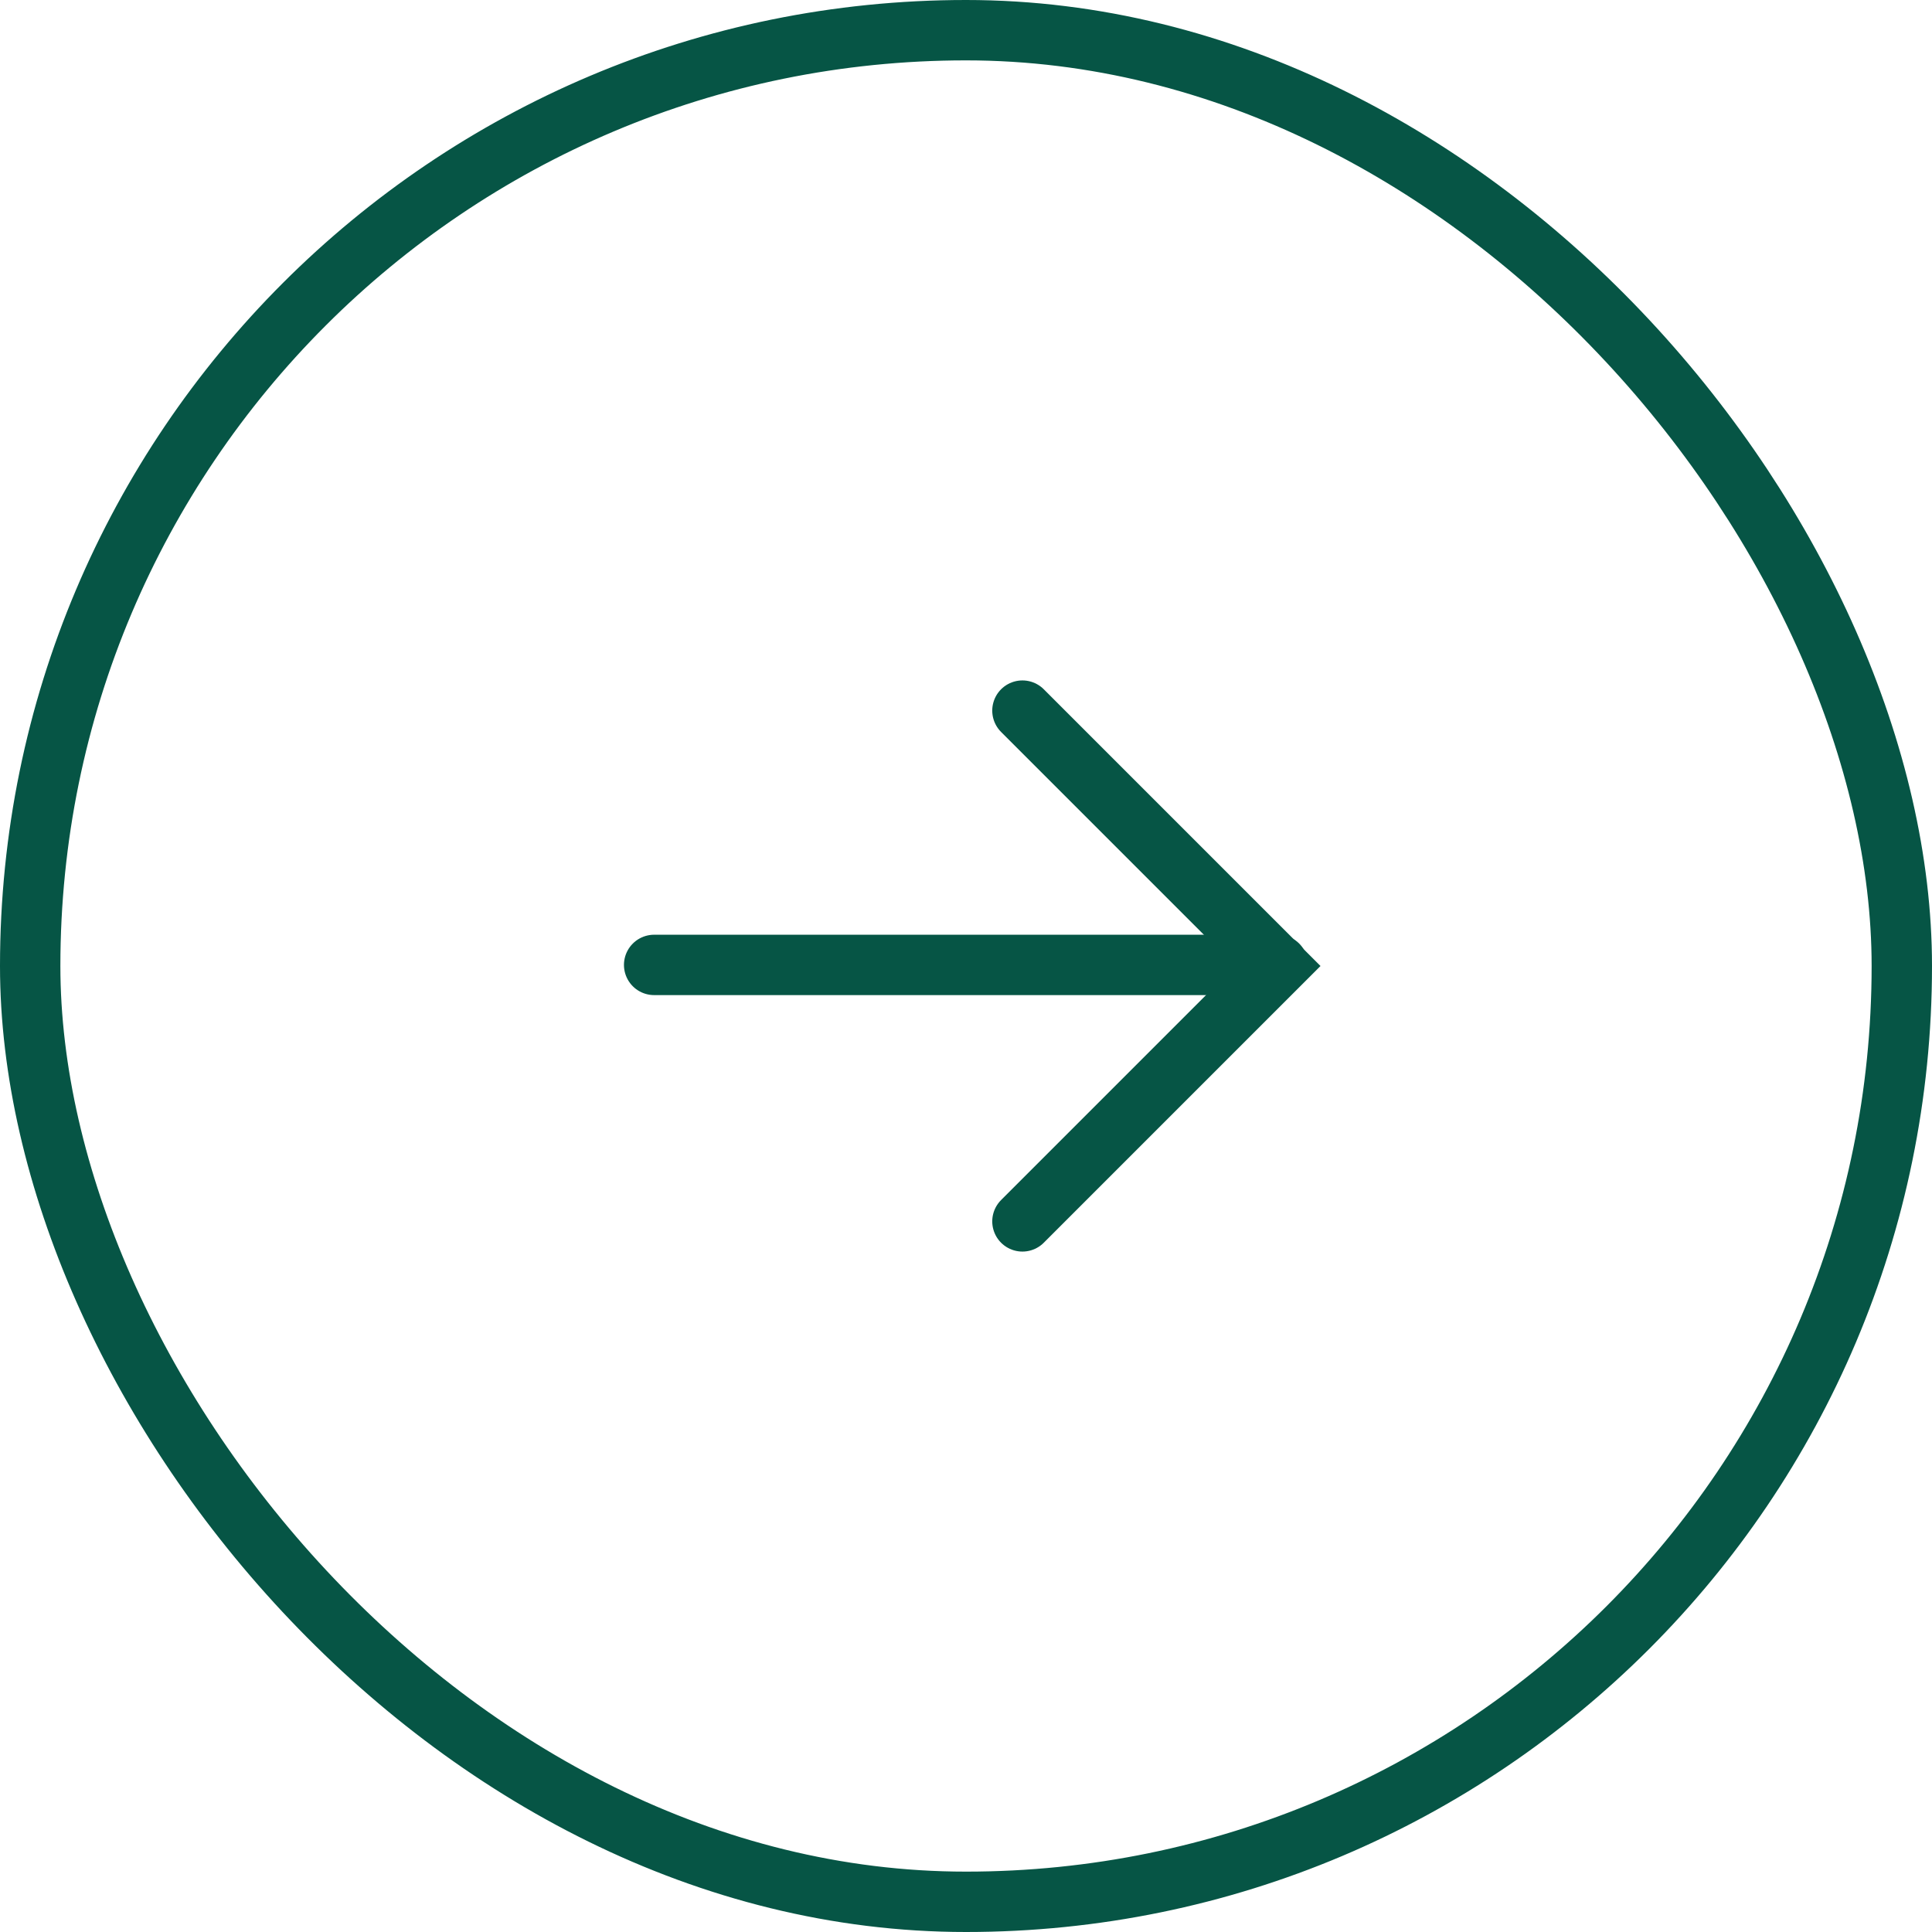 <svg width="48" height="48" viewBox="0 0 48 48" fill="none" xmlns="http://www.w3.org/2000/svg">
<rect x="0.75" y="0.75" width="46.5" height="46.5" rx="23.25" stroke="#065545" stroke-width="1.5"/>
<path d="M25.402 30.345L31.747 24L25.402 17.655" stroke="#065545" stroke-width="1.5" stroke-linecap="round"/>
<path d="M16.252 23.973L31.748 23.973" stroke="#065545" stroke-width="1.5" stroke-linecap="round"/>
</svg>
